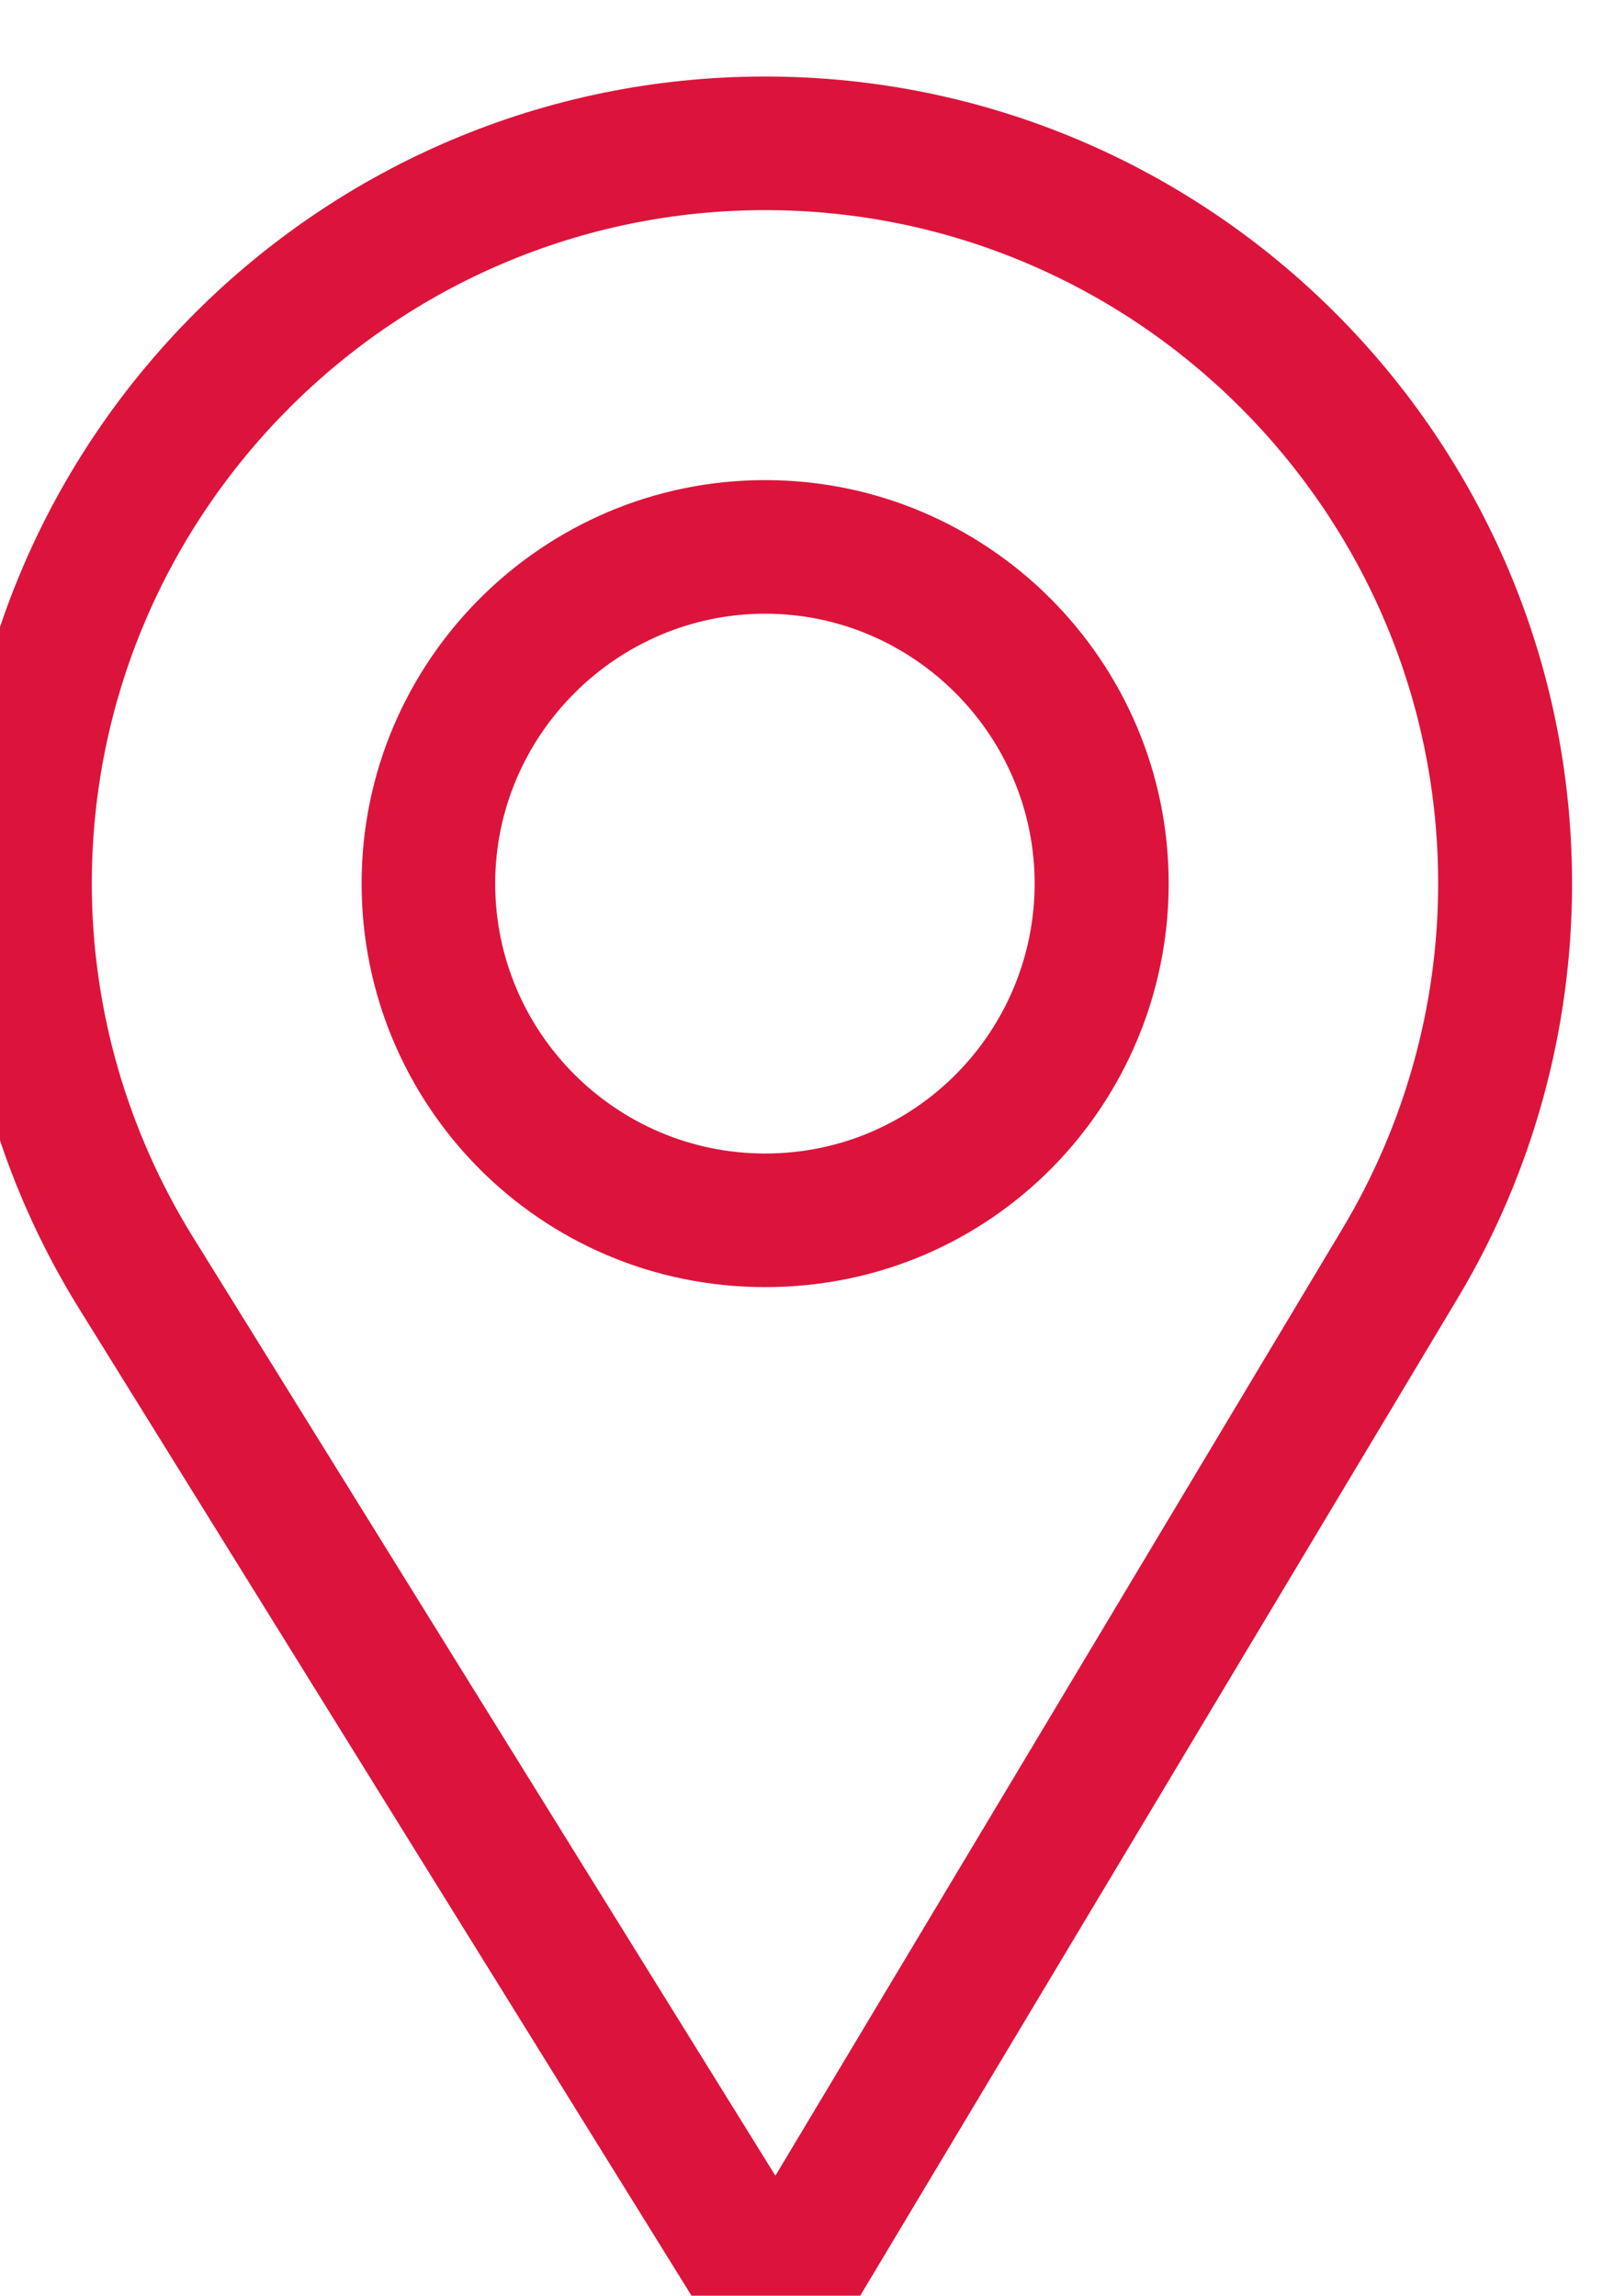 <?xml version="1.0" encoding="utf-8"?>
<!-- Generator: SketchAPI 5.1.316 <https://api.sketch.io/> -->
<svg version="1.1" xmlns="http://www.w3.org/2000/svg" xmlns:xlink="http://www.w3.org/1999/xlink" xmlns:sketchjs="https://sketch.io/dtd/" style="" sketchjs:metadata="eyJ0aXRsZSI6ImU0MGYxY2FhLTk4M2YtNGNlMy05ODBhLTBkMmMzODRmMjZlNSIsImRlc2NyaXB0aW9uIjoiTWFkZSB3aXRoIFNrZXRjaHBhZCAtIGh0dHBzOi8vc2tldGNoLmlvL3NrZXRjaHBhZCIsIm1ldGFkYXRhIjp7fSwiY2xpcFBhdGgiOnsiZW5hYmxlZCI6dHJ1ZSwic3R5bGUiOnsic3Ryb2tlU3R5bGUiOiJibGFjayIsImxpbmVXaWR0aCI6MX19LCJleHBvcnREUEkiOjcyLCJleHBvcnRGb3JtYXQiOiJwbmciLCJleHBvcnRRdWFsaXR5IjowLjk1LCJ1bml0cyI6InB4Iiwid2lkdGgiOjEwLjU0NjgwMDAwMDAwMDAwNSwiaGVpZ2h0IjoxNSwicGFnZXMiOnsibGVuZ3RoIjoxLCJkYXRhIjpbeyJ3aWR0aCI6MTAuNTQ2ODAwMDAwMDAwMDA1LCJoZWlnaHQiOjE1fV19fQ==" width="10.547" height="15" viewBox="0 0 10.547 15" sketchjs:version="5.1.316">
<g sketchjs:tool="clipart" style="mix-blend-mode: source-over;" transform="matrix(1,0,0,1,-40.5,-35.5)">
	<g sketchjs:uid="1" style="fill: none; filter: filter0_d;">
		<path d="M45.5 36C42.592 36 40.227 38.366 40.227 41.273C40.227 42.256 40.499 43.215 41.014 44.046L45.2 50.792C45.28 50.922 45.421 51 45.573 51C45.574 51 45.575 51 45.577 51C45.73 50.999 45.871 50.918 45.95 50.786L50.03 43.975C50.516 43.161 50.773 42.227 50.773 41.273C50.773 38.366 48.408 36 45.5 36ZM49.275 43.524L45.567 49.716L41.761 43.583C41.332 42.891 41.1 42.092 41.1 41.273C41.1 38.85 43.077 36.873 45.5 36.873C47.923 36.873 49.898 38.85 49.898 41.273C49.898 42.068 49.68 42.846 49.275 43.524Z" sketchjs:uid="2" style="fill: #DC143C;"/>
		<path d="M45.5 38.637C44.046 38.637 42.863 39.82 42.863 41.273C42.863 42.718 44.027 43.91 45.5 43.91C46.991 43.91 48.137 42.702 48.137 41.273C48.137 39.82 46.954 38.637 45.5 38.637ZM45.5 43.037C44.526 43.037 43.736 42.245 43.736 41.273C43.736 40.304 44.531 39.51 45.5 39.51C46.469 39.51 47.261 40.304 47.261 41.273C47.261 42.231 46.49 43.037 45.5 43.037Z" sketchjs:uid="3" style="fill: #DC143C;"/>
	</g>
</g>
</svg>